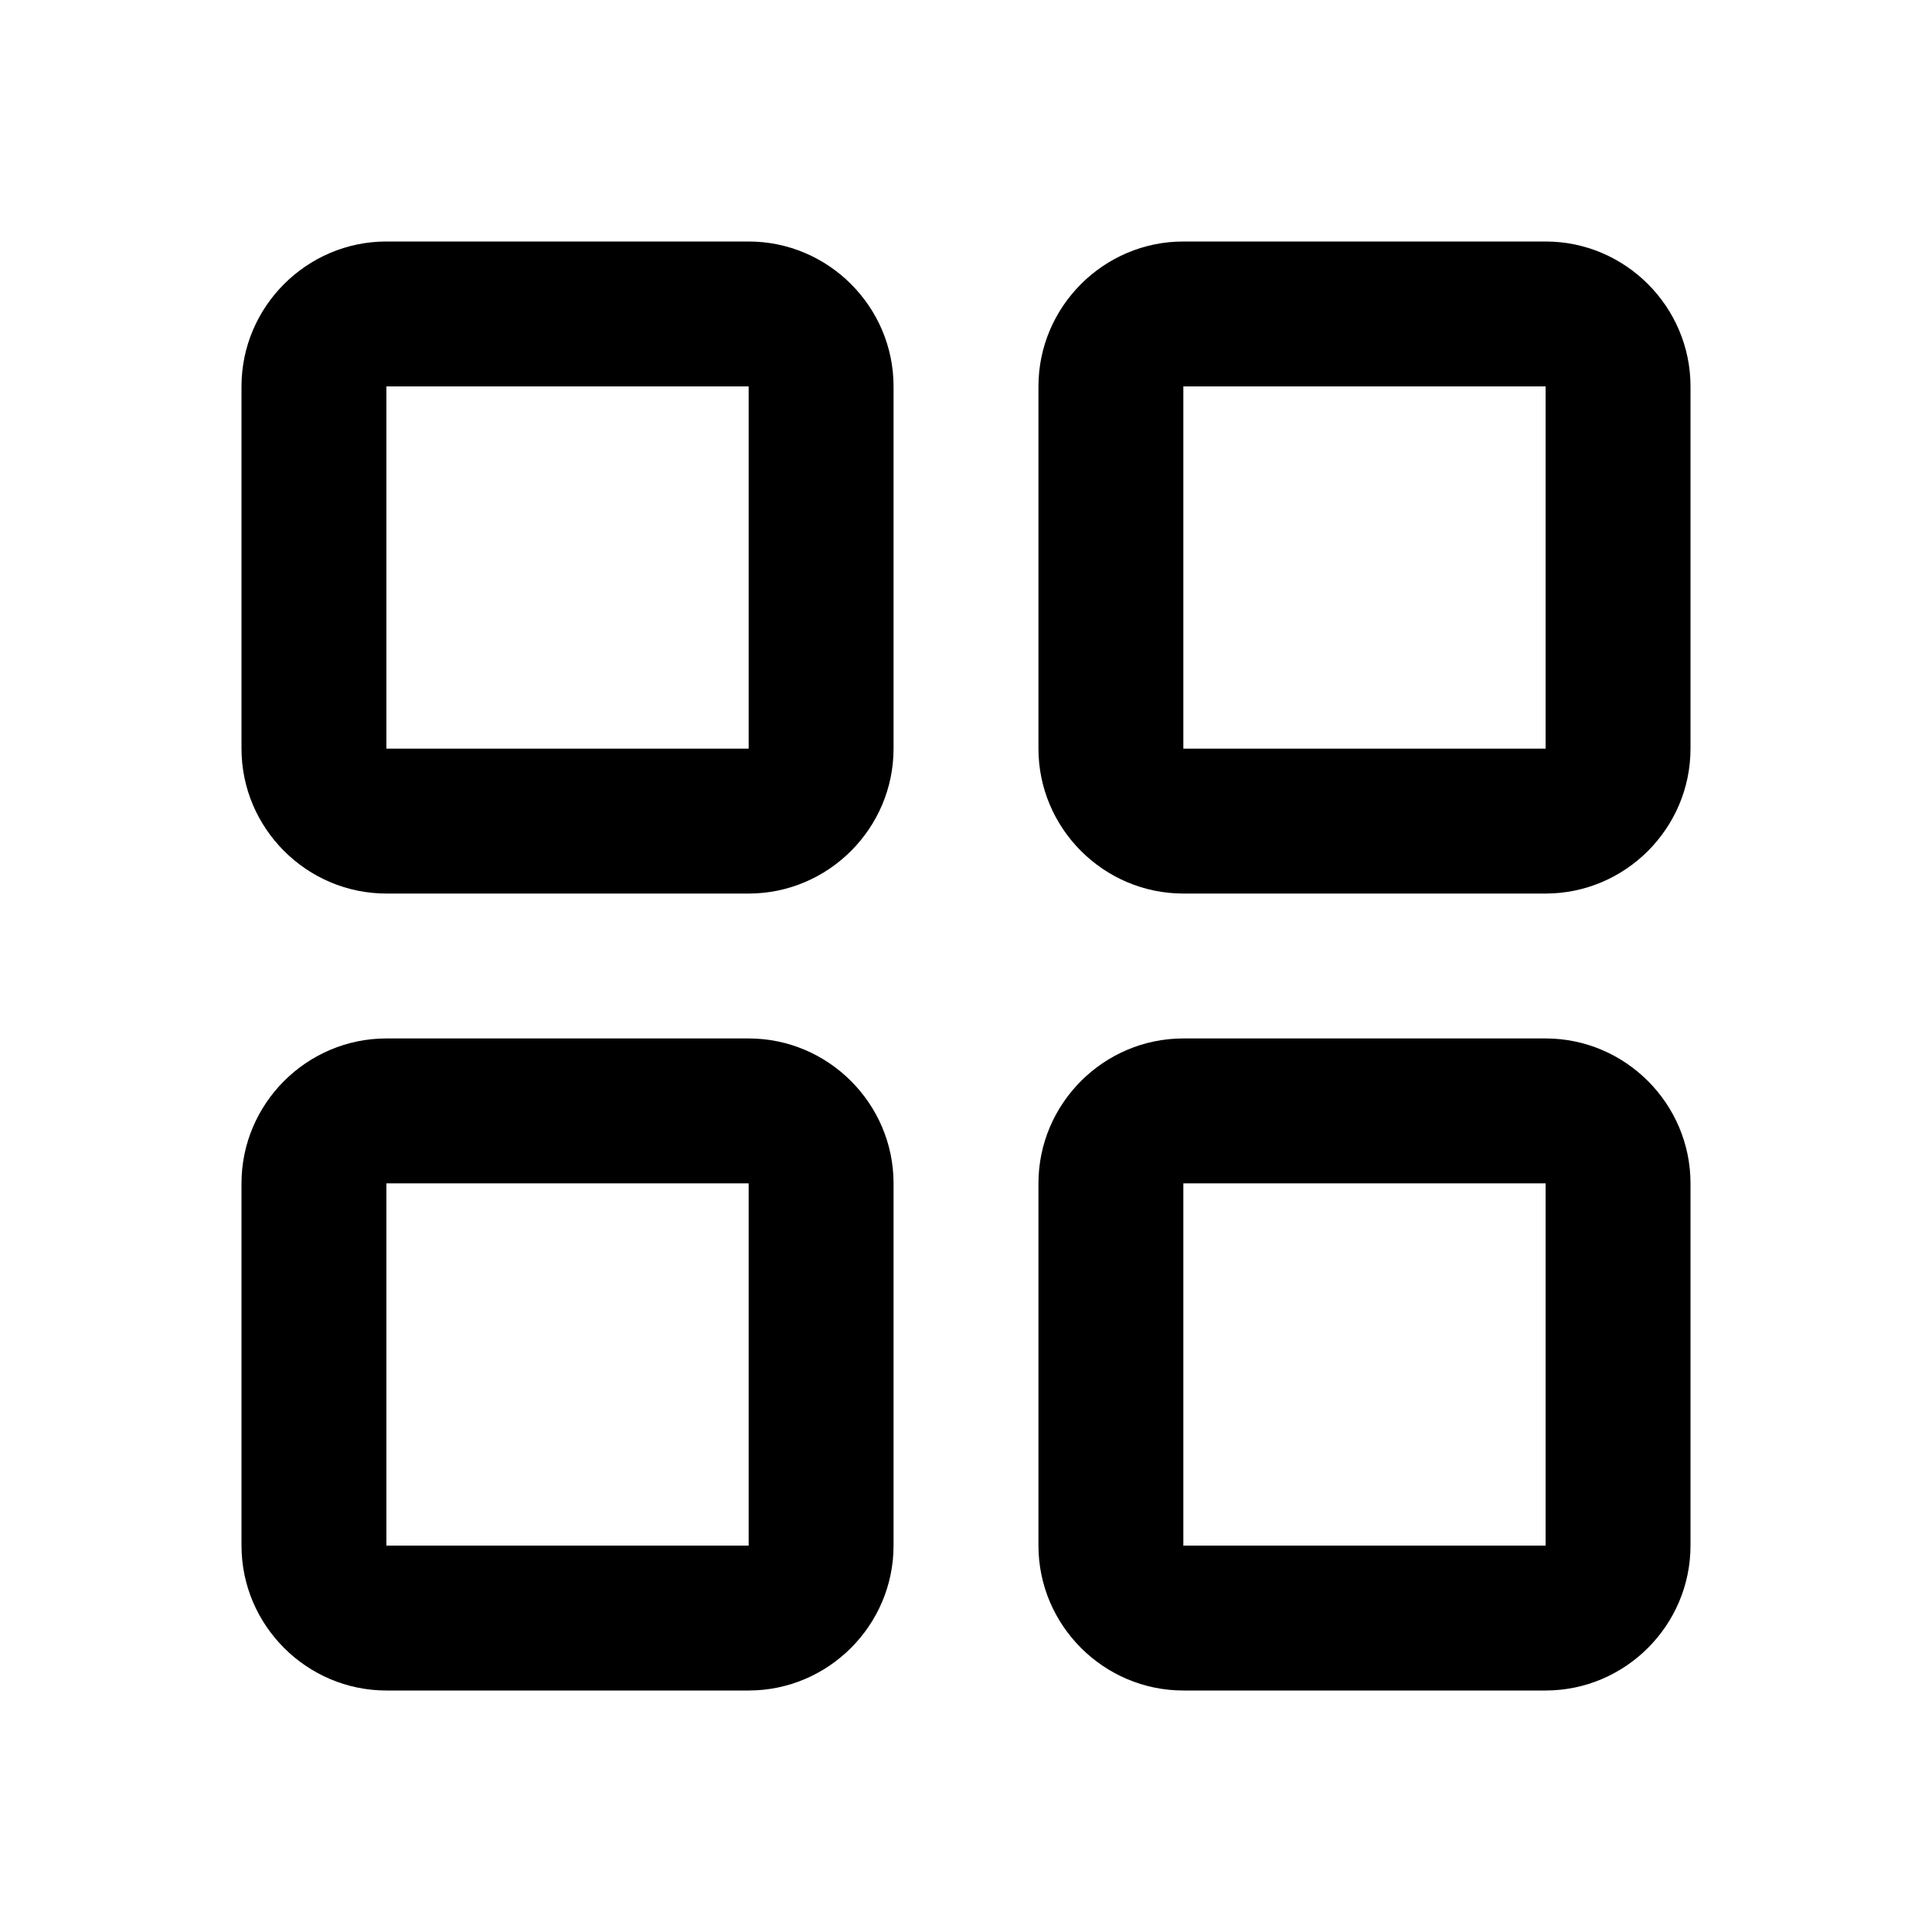 <svg viewBox="0 0 24 24" xmlns="http://www.w3.org/2000/svg">
<path d="M9.3 12.9H4.8C3.81 12.9 3 13.71 3 14.7V19.2C3 20.19 3.81 21 4.8 21H9.3C10.29 21 11.1 20.19 11.1 19.2V14.7C11.1 13.71 10.29 12.9 9.3 12.9ZM9.3 19.2H4.8V14.7H9.3V19.2ZM19.2 12.9H14.7C13.71 12.9 12.9 13.71 12.9 14.7V19.2C12.9 20.19 13.71 21 14.7 21H19.2C20.19 21 21 20.19 21 19.2V14.7C21 13.71 20.19 12.9 19.2 12.9ZM19.2 19.2H14.7V14.7H19.2V19.2ZM9.3 3H4.8C3.81 3 3 3.81 3 4.8V9.3C3 10.29 3.81 11.1 4.8 11.1H9.3C10.29 11.1 11.1 10.29 11.1 9.3V4.8C11.1 3.81 10.29 3 9.3 3ZM9.3 9.3H4.8V4.8H9.3V9.3ZM19.2 3H14.7C13.71 3 12.9 3.81 12.9 4.8V9.3C12.9 10.29 13.71 11.1 14.7 11.1H19.2C20.19 11.1 21 10.29 21 9.3V4.8C21 3.81 20.19 3 19.2 3ZM19.2 9.3H14.7V4.8H19.2V9.3Z"/>
</svg>
